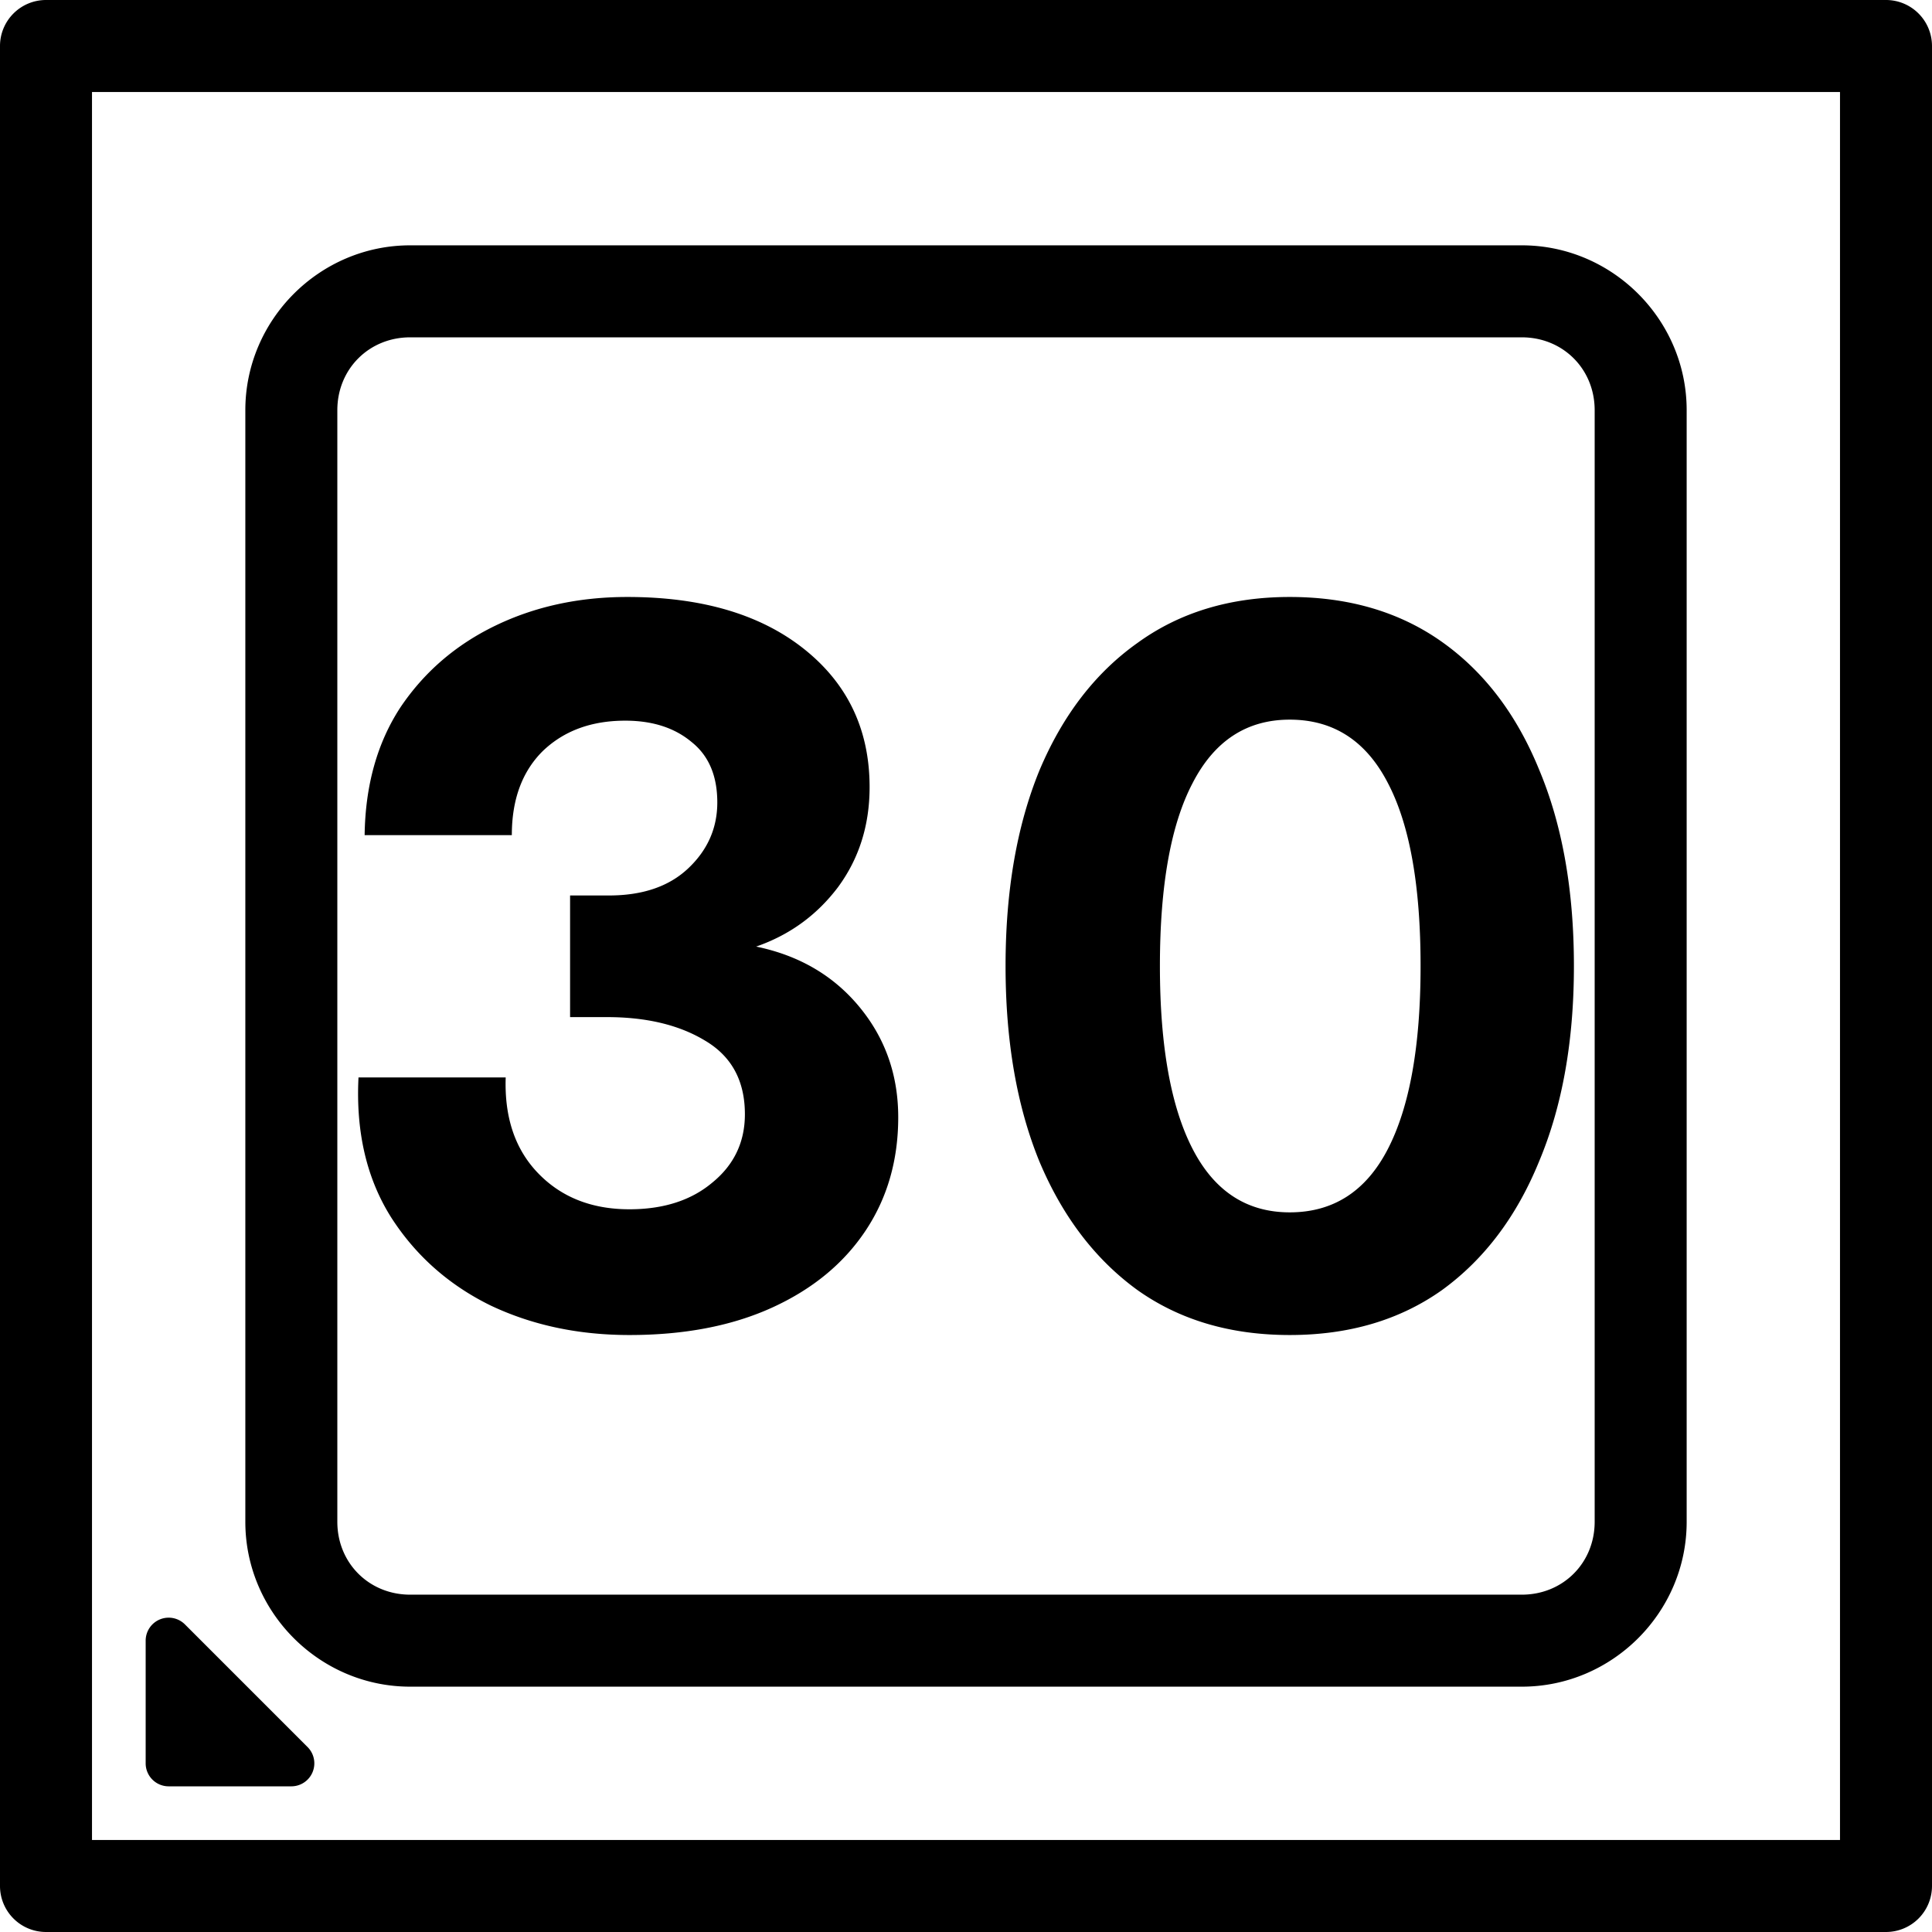 <?xml version="1.0" encoding="UTF-8" standalone="no"?>
<!-- Created with Inkscape (http://www.inkscape.org/) -->

<svg
   width="252"
   height="252"
   viewBox="0 0 252 252"
   version="1.1"
   id="svg5"
   inkscape:version="1.2.2 (732a01da63, 2022-12-09)"
   sodipodi:docname="CPU30.svg"
   xml:space="preserve"
   xmlns:inkscape="http://www.inkscape.org/namespaces/inkscape"
   xmlns:sodipodi="http://sodipodi.sourceforge.net/DTD/sodipodi-0.dtd"
   xmlns="http://www.w3.org/2000/svg"
   xmlns:svg="http://www.w3.org/2000/svg"
   xmlns:rdf="http://www.w3.org/1999/02/22-rdf-syntax-ns#"
   xmlns:cc="http://creativecommons.org/ns#"><sodipodi:namedview
     id="namedview7"
     pagecolor="#ffffff"
     bordercolor="#000000"
     borderopacity="0.25"
     inkscape:showpageshadow="2"
     inkscape:pageopacity="0.0"
     inkscape:pagecheckerboard="true"
     inkscape:deskcolor="#d1d1d1"
     inkscape:document-units="px"
     showgrid="true"
     showguides="true"
     inkscape:zoom="2"
     inkscape:cx="-40.75"
     inkscape:cy="88.5"
     inkscape:window-width="1920"
     inkscape:window-height="1027"
     inkscape:window-x="-8"
     inkscape:window-y="-8"
     inkscape:window-maximized="1"
     inkscape:current-layer="layer1"><inkscape:grid
       type="xygrid"
       id="grid132"
       empspacing="8"
       dotted="true"
       originx="-2"
       originy="-2" /><sodipodi:guide
       position="126,174"
       orientation="1,0"
       id="guide136"
       inkscape:locked="false" /><sodipodi:guide
       position="158,126"
       orientation="0,-1"
       id="guide138"
       inkscape:locked="false" /></sodipodi:namedview><defs
     id="defs2" /><g
     inkscape:label="Layer 1"
     inkscape:groupmode="layer"
     id="layer1"
     transform="translate(-2,-2)"><path
       id="path3222"
       style="color:#000000;fill:#000000;stroke-linecap:round;stroke-linejoin:round;-inkscape-stroke:none;paint-order:stroke fill markers"
       d="M 8 2 A 6.001 6.001 0 0 0 2 8 L 2 248 A 6.001 6.001 0 0 0 8 254 L 248 254 A 6.001 6.001 0 0 0 254 248 L 254 8 A 6.001 6.001 0 0 0 248 2 L 8 2 z M 14 14 L 242 14 L 242 242 L 14 242 L 14 14 z M 55.5 34 C 43.693 34 34 43.693 34 55.5 L 34 200.5 C 34 212.307 43.693 222 55.5 222 L 200.5 222 C 212.307 222 222 212.307 222 200.5 L 222 55.5 C 222 43.693 212.307 34 200.5 34 L 55.5 34 z M 55.5 46 L 200.5 46 C 205.867 46 210 50.133 210 55.5 L 210 200.5 C 210 205.867 205.867 210 200.5 210 L 55.5 210 C 50.133 210 46 205.867 46 200.5 L 46 55.5 C 46 50.133 50.133 46 55.5 46 z M 83.826 79.867 C 77.515 79.867 71.782 81.111 66.627 83.6 C 61.471 86.088 57.338 89.645 54.227 94.268 C 51.204 98.89 49.649 104.445 49.561 110.934 L 68.76 110.934 C 68.76 106.311 70.093 102.667 72.76 100 C 75.515 97.333 79.116 96 83.561 96 C 87.116 96 90.004 96.934 92.227 98.801 C 94.449 100.579 95.561 103.199 95.561 106.666 C 95.561 110.044 94.271 112.934 91.693 115.334 C 89.204 117.645 85.783 118.801 81.428 118.801 L 76.359 118.801 L 76.359 134.666 L 81.16 134.666 C 86.316 134.666 90.583 135.688 93.961 137.732 C 97.428 139.777 99.16 142.978 99.16 147.334 C 99.16 150.978 97.737 153.955 94.893 156.266 C 92.137 158.577 88.538 159.732 84.094 159.732 C 79.205 159.732 75.249 158.178 72.227 155.066 C 69.204 151.955 67.783 147.778 67.961 142.533 L 48.76 142.533 C 48.404 149.644 49.827 155.734 53.027 160.801 C 56.227 165.779 60.539 169.599 65.961 172.266 C 71.383 174.843 77.427 176.133 84.094 176.133 C 91.294 176.133 97.515 174.933 102.76 172.533 C 108.004 170.133 112.048 166.8 114.893 162.533 C 117.737 158.267 119.16 153.332 119.16 147.732 C 119.16 142.221 117.472 137.423 114.094 133.334 C 110.716 129.245 106.227 126.622 100.627 125.467 C 104.983 123.956 108.537 121.377 111.293 117.732 C 114.049 113.999 115.426 109.644 115.426 104.666 C 115.426 97.199 112.581 91.199 106.893 86.666 C 101.204 82.133 93.515 79.867 83.826 79.867 z M 170.227 79.867 C 162.493 79.867 155.87 81.867 150.359 85.867 C 144.848 89.778 140.583 95.333 137.561 102.533 C 134.627 109.733 133.16 118.222 133.16 128 C 133.16 137.778 134.627 146.267 137.561 153.467 C 140.583 160.667 144.848 166.266 150.359 170.266 C 155.87 174.177 162.493 176.133 170.227 176.133 C 177.96 176.133 184.583 174.177 190.094 170.266 C 195.605 166.266 199.826 160.667 202.76 153.467 C 205.782 146.267 207.293 137.778 207.293 128 C 207.293 118.133 205.782 109.6 202.76 102.4 C 199.826 95.2 195.605 89.645 190.094 85.734 C 184.583 81.823 177.96 79.867 170.227 79.867 z M 170.227 95.867 C 175.915 95.867 180.183 98.622 183.027 104.133 C 185.872 109.555 187.293 117.511 187.293 128 C 187.293 138.4 185.872 146.356 183.027 151.867 C 180.183 157.378 175.915 160.133 170.227 160.133 C 164.627 160.133 160.405 157.378 157.561 151.867 C 154.716 146.356 153.293 138.4 153.293 128 C 153.293 117.511 154.716 109.555 157.561 104.133 C 160.405 98.622 164.627 95.867 170.227 95.867 z M 24.234 213.01 A 3 3 0 0 0 22.852 213.229 A 3 3 0 0 0 21 216 L 21 232 A 3 3 0 0 0 24 235 L 40 235 A 3 3 0 0 0 42.121 229.879 L 26.121 213.879 A 3 3 0 0 0 24.234 213.01 z " /><g
       id="path3228" /><g
       aria-label="30"
       id="text3347"
       style="font-weight:600;font-size:133.333px;font-family:'Azeret Mono';-inkscape-font-specification:'Azeret Mono Semi-Bold';text-align:center;text-anchor:middle;stroke-width:6;stroke-linecap:round;stroke-linejoin:round;paint-order:stroke fill markers" /></g></svg>
